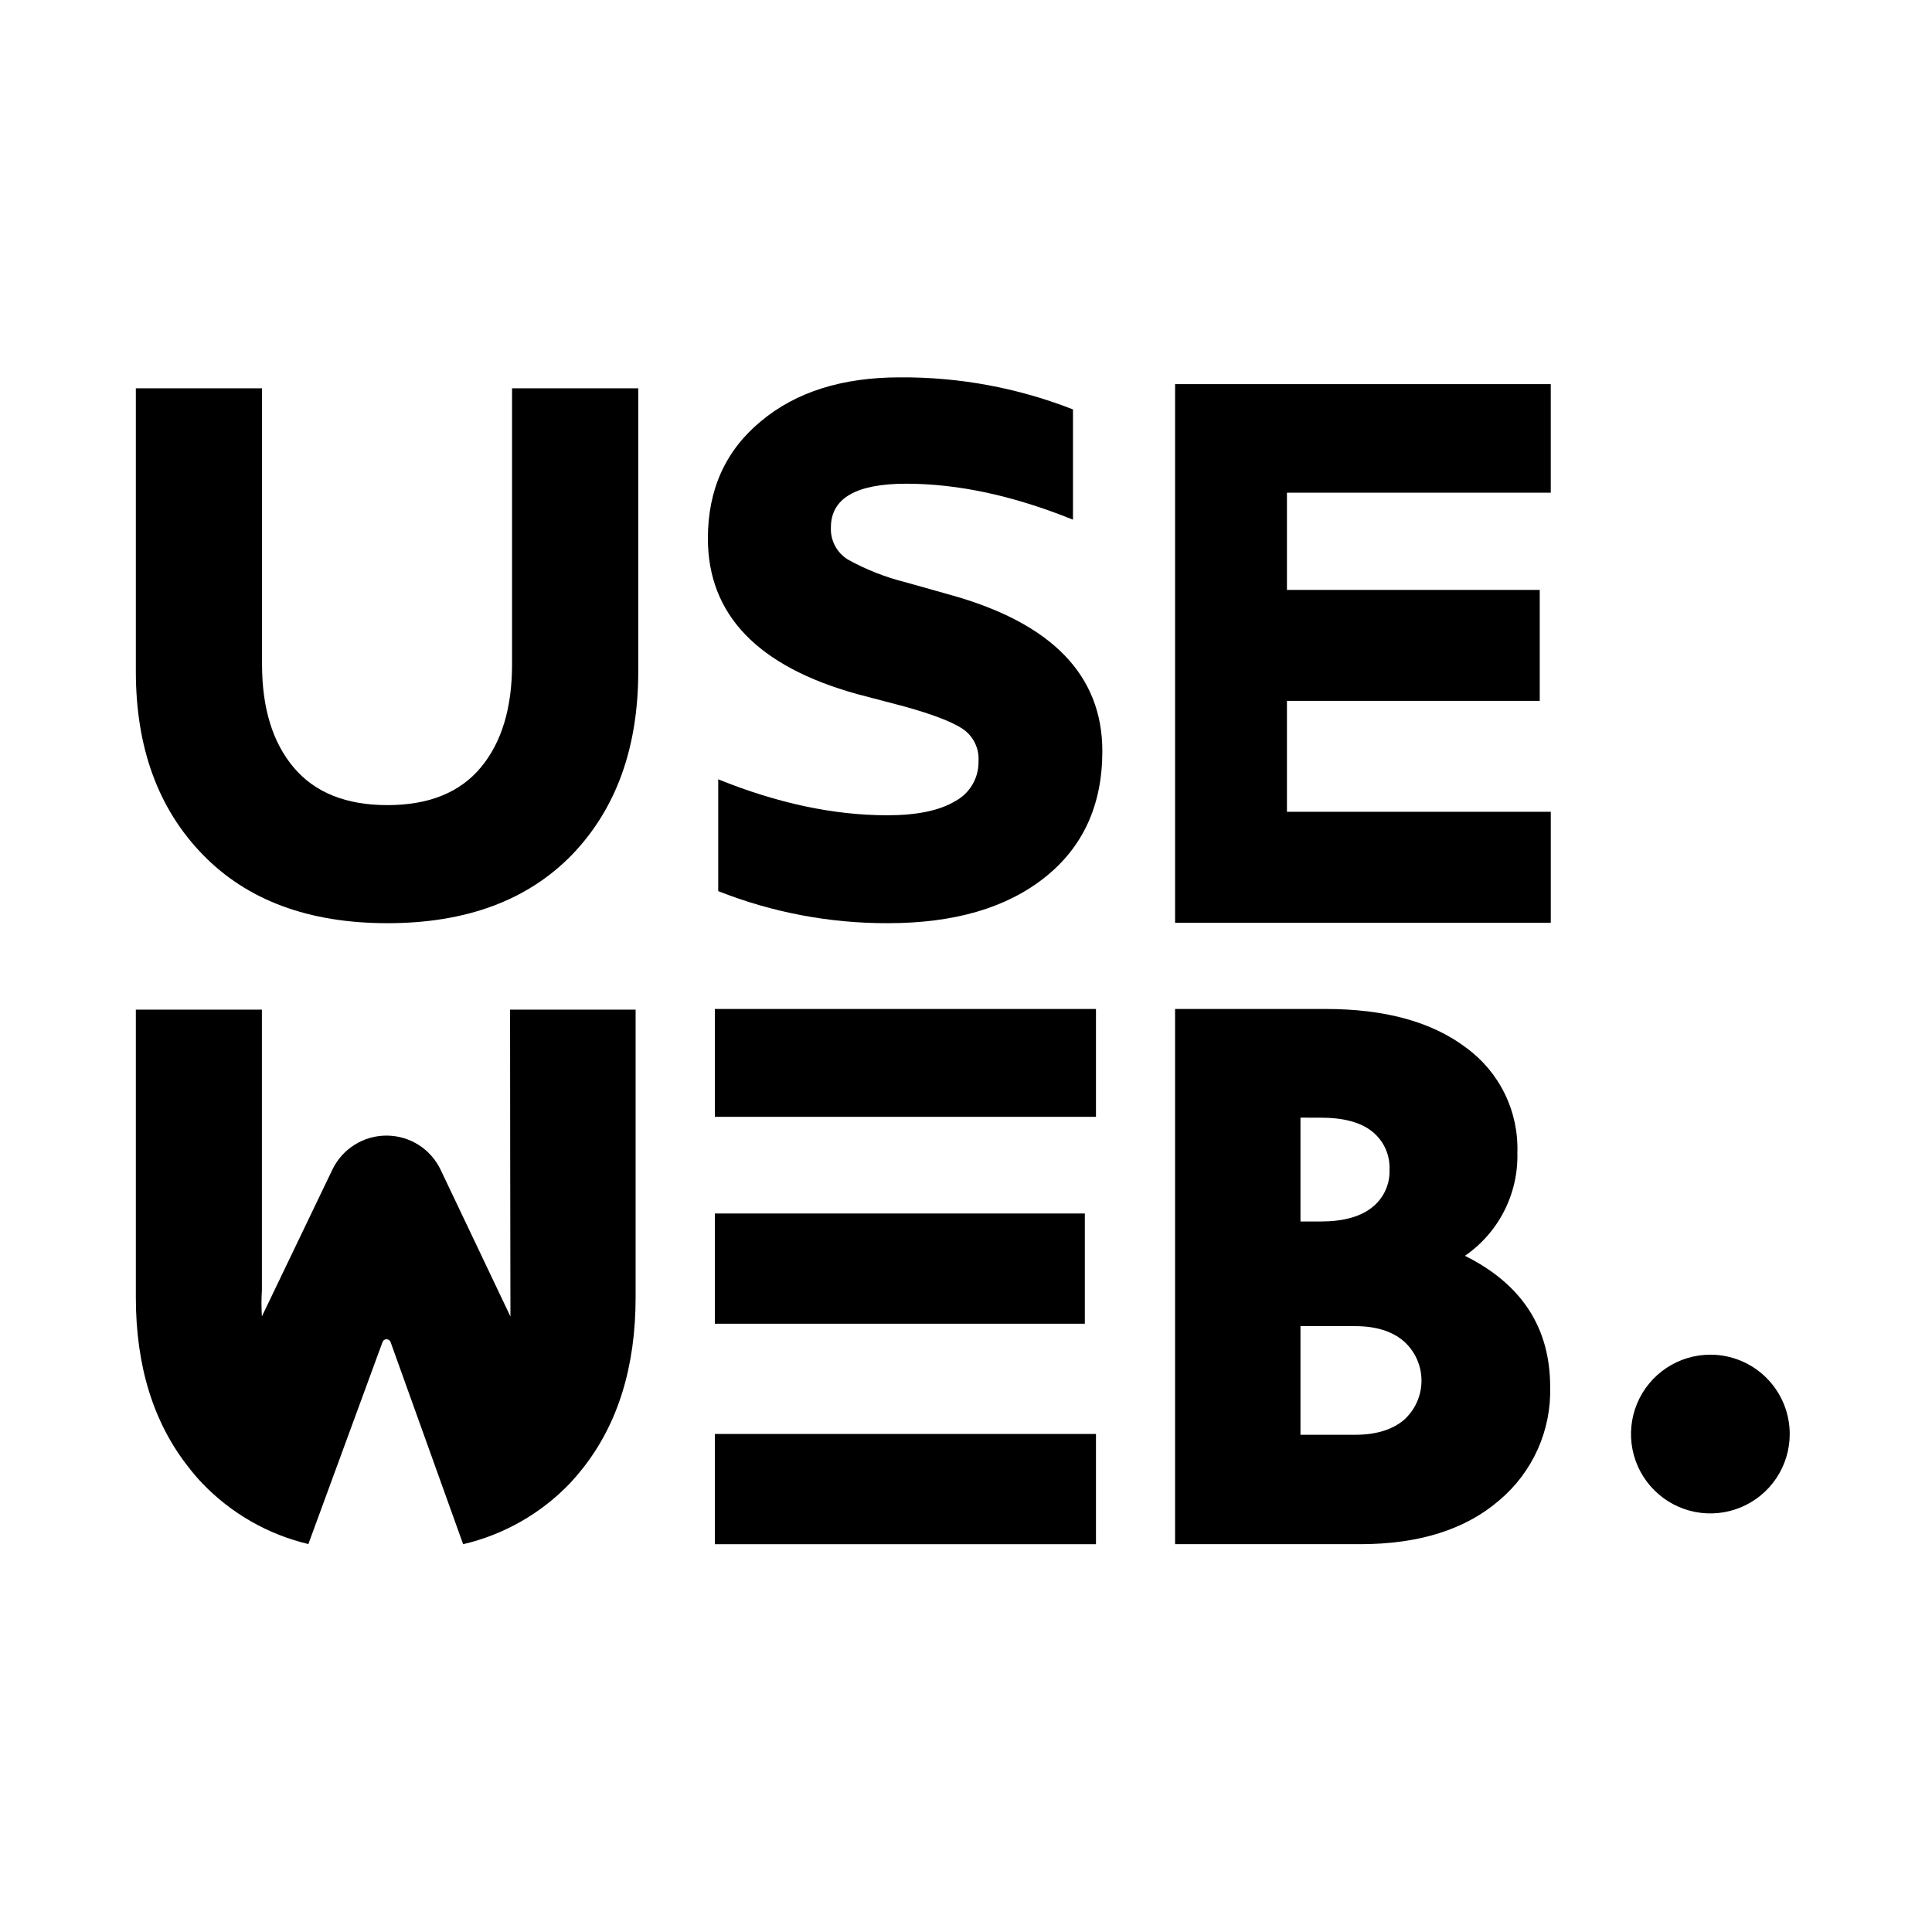 <svg
  viewBox="0 0 128 128"
  xmlns="http://www.w3.org/2000/svg"
  fill="currentColor"
>
  <path
    d="M17.361 25.726V44.015C17.361 46.916 18.062 49.196 19.464 50.854C20.866 52.513 22.935 53.342 25.669 53.341C28.404 53.341 30.463 52.512 31.848 50.854C33.232 49.196 33.925 46.917 33.925 44.015V25.726H42.286V44.481C42.286 49.524 40.831 53.565 37.922 56.604C34.977 59.644 30.893 61.164 25.669 61.164C20.446 61.164 16.362 59.644 13.417 56.604C10.472 53.566 9 49.525 9 44.481V25.726H17.361Z"
  />
  <path
    d="M50.422 27.902C52.735 25.968 55.803 25.001 59.624 25.001C63.545 24.974 67.436 25.695 71.087 27.125V34.43C67.161 32.842 63.48 32.048 60.044 32.047C56.714 32.047 55.048 33.014 55.049 34.949C55.03 35.371 55.125 35.791 55.324 36.165C55.523 36.539 55.818 36.852 56.179 37.073C57.379 37.738 58.661 38.243 59.992 38.575L62.937 39.404C69.668 41.269 73.033 44.723 73.033 49.766C73.033 53.324 71.762 56.114 69.22 58.133C66.679 60.153 63.217 61.163 58.835 61.163C54.984 61.177 51.165 60.456 47.584 59.039V51.631C51.508 53.219 55.241 54.014 58.783 54.014C60.745 54.014 62.244 53.703 63.278 53.082C63.756 52.827 64.153 52.446 64.427 51.979C64.701 51.513 64.84 50.98 64.829 50.439C64.857 50.02 64.775 49.601 64.59 49.223C64.406 48.846 64.125 48.524 63.778 48.288C63.076 47.822 61.797 47.33 59.939 46.812L56.784 45.983C50.194 44.153 46.899 40.716 46.899 35.673C46.899 32.427 48.073 29.836 50.422 27.902"
  />
  <path
    d="M47.361 102.308H72.611V95.004H47.361V102.308ZM47.361 73.993H72.611V66.847H47.361V73.993ZM71.873 80.397H47.361V87.7H71.873V80.397Z"
  />
  <path
    d="M77.852 66.847H87.825C91.769 66.847 94.873 67.703 97.136 69.414C98.227 70.209 99.107 71.259 99.698 72.472C100.29 73.685 100.575 75.025 100.53 76.374C100.565 77.711 100.266 79.036 99.659 80.229C99.052 81.421 98.157 82.443 97.055 83.201C100.82 85.072 102.702 87.966 102.702 91.881C102.743 93.306 102.461 94.722 101.878 96.023C101.295 97.324 100.426 98.477 99.336 99.395C97.091 101.336 94.014 102.306 90.105 102.306H77.852V66.847ZM86.16 74.046V80.926H87.499C88.983 80.926 90.114 80.618 90.893 80.002C91.273 79.705 91.577 79.323 91.78 78.886C91.983 78.449 92.079 77.97 92.06 77.488C92.08 77.009 91.987 76.532 91.789 76.095C91.591 75.659 91.293 75.274 90.92 74.973C90.159 74.357 89.019 74.049 87.499 74.049L86.16 74.046ZM86.16 87.86V95.058H89.78C91.155 95.058 92.232 94.731 93.01 94.078C93.377 93.751 93.671 93.349 93.872 92.9C94.074 92.451 94.178 91.964 94.178 91.472C94.178 90.98 94.074 90.493 93.872 90.043C93.671 89.594 93.377 89.193 93.01 88.865C92.232 88.195 91.155 87.86 89.78 87.86L86.16 87.86Z"
  />
  <path
    d="M118.574 95.011C118.574 96.051 118.265 97.067 117.688 97.932C117.11 98.796 116.288 99.47 115.327 99.868C114.366 100.266 113.309 100.37 112.289 100.167C111.269 99.964 110.332 99.463 109.597 98.727C108.862 97.992 108.361 97.055 108.158 96.035C107.956 95.015 108.06 93.958 108.458 92.997C108.856 92.036 109.53 91.215 110.395 90.637C111.259 90.059 112.276 89.751 113.316 89.751C114.006 89.751 114.69 89.887 115.328 90.151C115.966 90.415 116.546 90.803 117.034 91.291C117.522 91.779 117.91 92.359 118.174 92.997C118.438 93.635 118.574 94.319 118.574 95.009"
  />
  <path
    d="M85.263 32.642V39.084H102.012V46.434H85.263V53.783H102.743V61.137H77.853V25.45H102.742V32.642H85.263Z"
  />
  <path
    d="M42.111 66.891V85.945C42.111 90.553 40.941 94.336 38.599 97.296C38.335 97.63 38.058 97.953 37.769 98.264C35.85 100.271 33.388 101.676 30.684 102.308L25.877 88.914C25.857 88.859 25.821 88.812 25.773 88.778C25.725 88.745 25.668 88.727 25.61 88.727C25.552 88.727 25.495 88.745 25.447 88.778C25.399 88.812 25.363 88.859 25.343 88.914L20.43 102.298C17.745 101.66 15.302 100.259 13.395 98.264C13.08 97.934 12.784 97.587 12.506 97.225C10.169 94.278 9 90.518 9 85.945V66.891H17.351V85.471C17.315 86.052 17.315 86.635 17.351 87.216L22.016 77.501C22.34 76.822 22.85 76.249 23.486 75.848C24.123 75.447 24.86 75.234 25.612 75.236C26.365 75.237 27.101 75.452 27.736 75.855C28.372 76.259 28.879 76.834 29.2 77.515L33.818 87.223C33.809 87.096 33.793 66.89 33.793 66.89L42.111 66.891Z"
  />
</svg>
